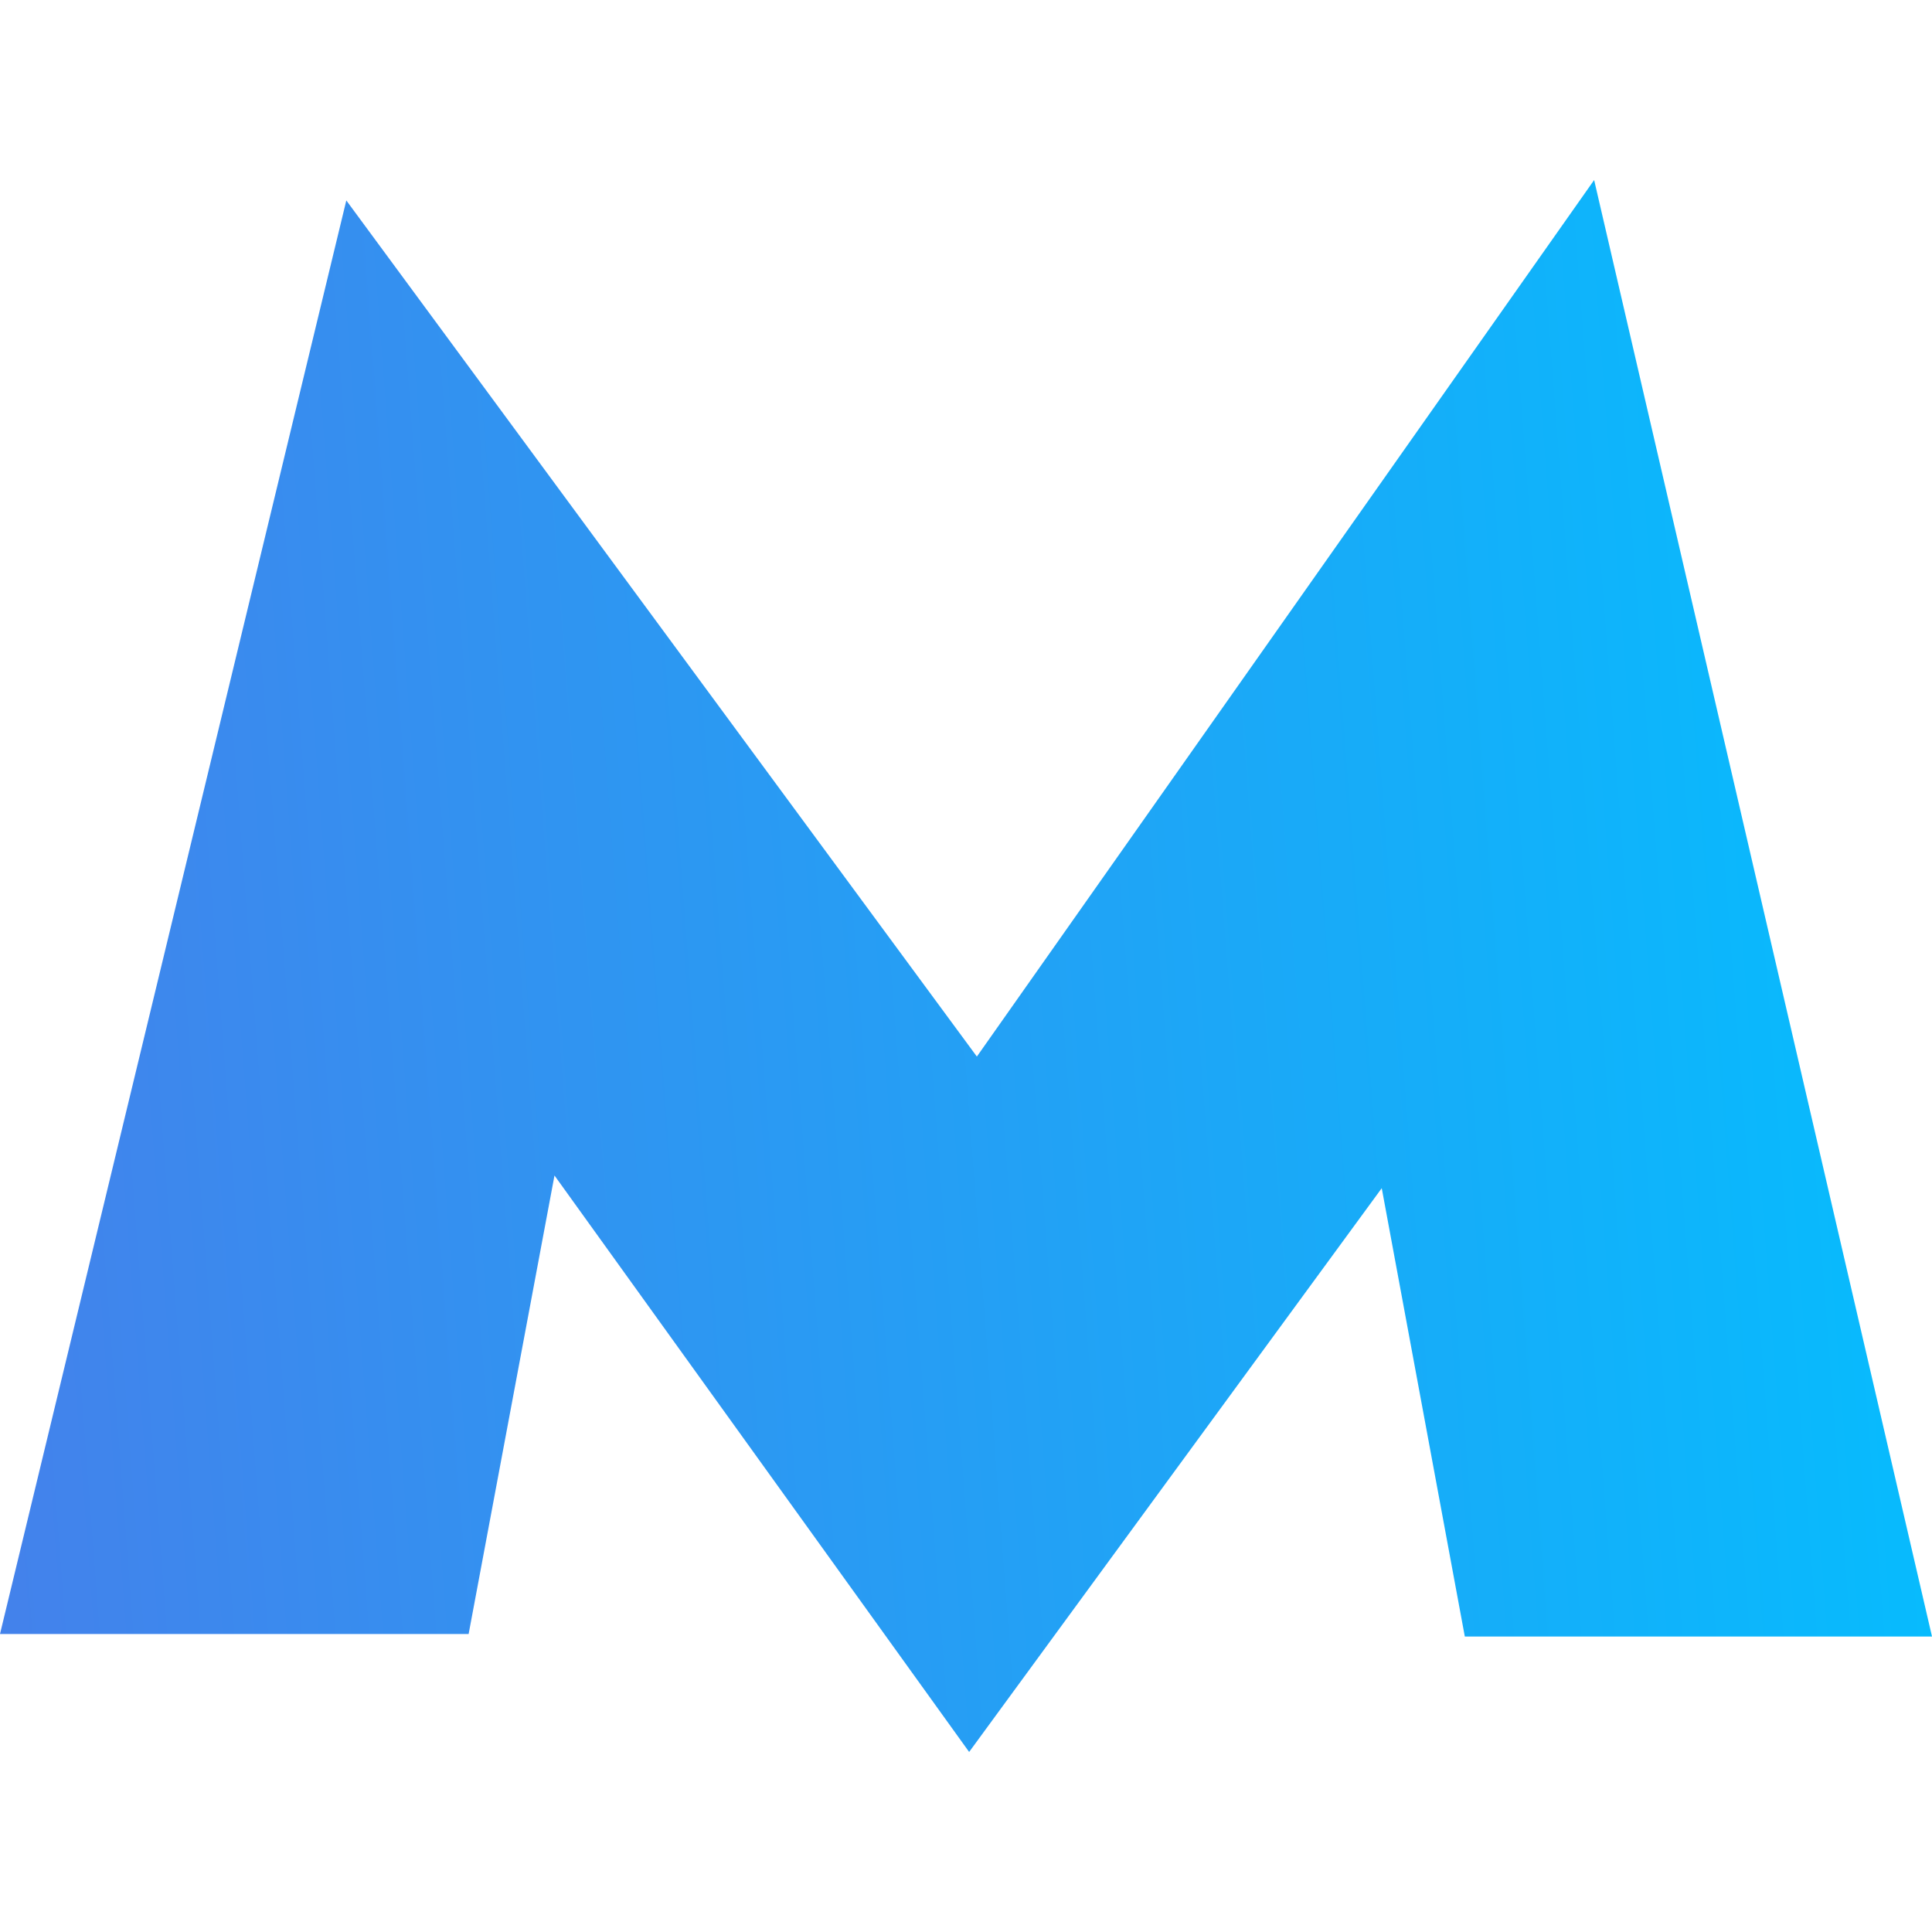 <svg width="16" height="16" viewBox="0 0 16 16" fill="none" xmlns="http://www.w3.org/2000/svg">
<path d="M13.202 1.491L8.09 8.75L2.868 1.66L0 13.532H3.881L4.592 9.735L8.026 14.509L11.443 9.84L12.131 13.553H16L13.202 1.491Z" fill="url(#paint0_linear)"/>
<defs>
<linearGradient id="paint0_linear" x1="5.52032e-08" y1="15.377" x2="16.894" y2="14.09" gradientUnits="userSpaceOnUse">
<stop stop-color="#4481EB"/>
<stop offset="1" stop-color="#04BEFE"/>
</linearGradient>
</defs>
</svg>

